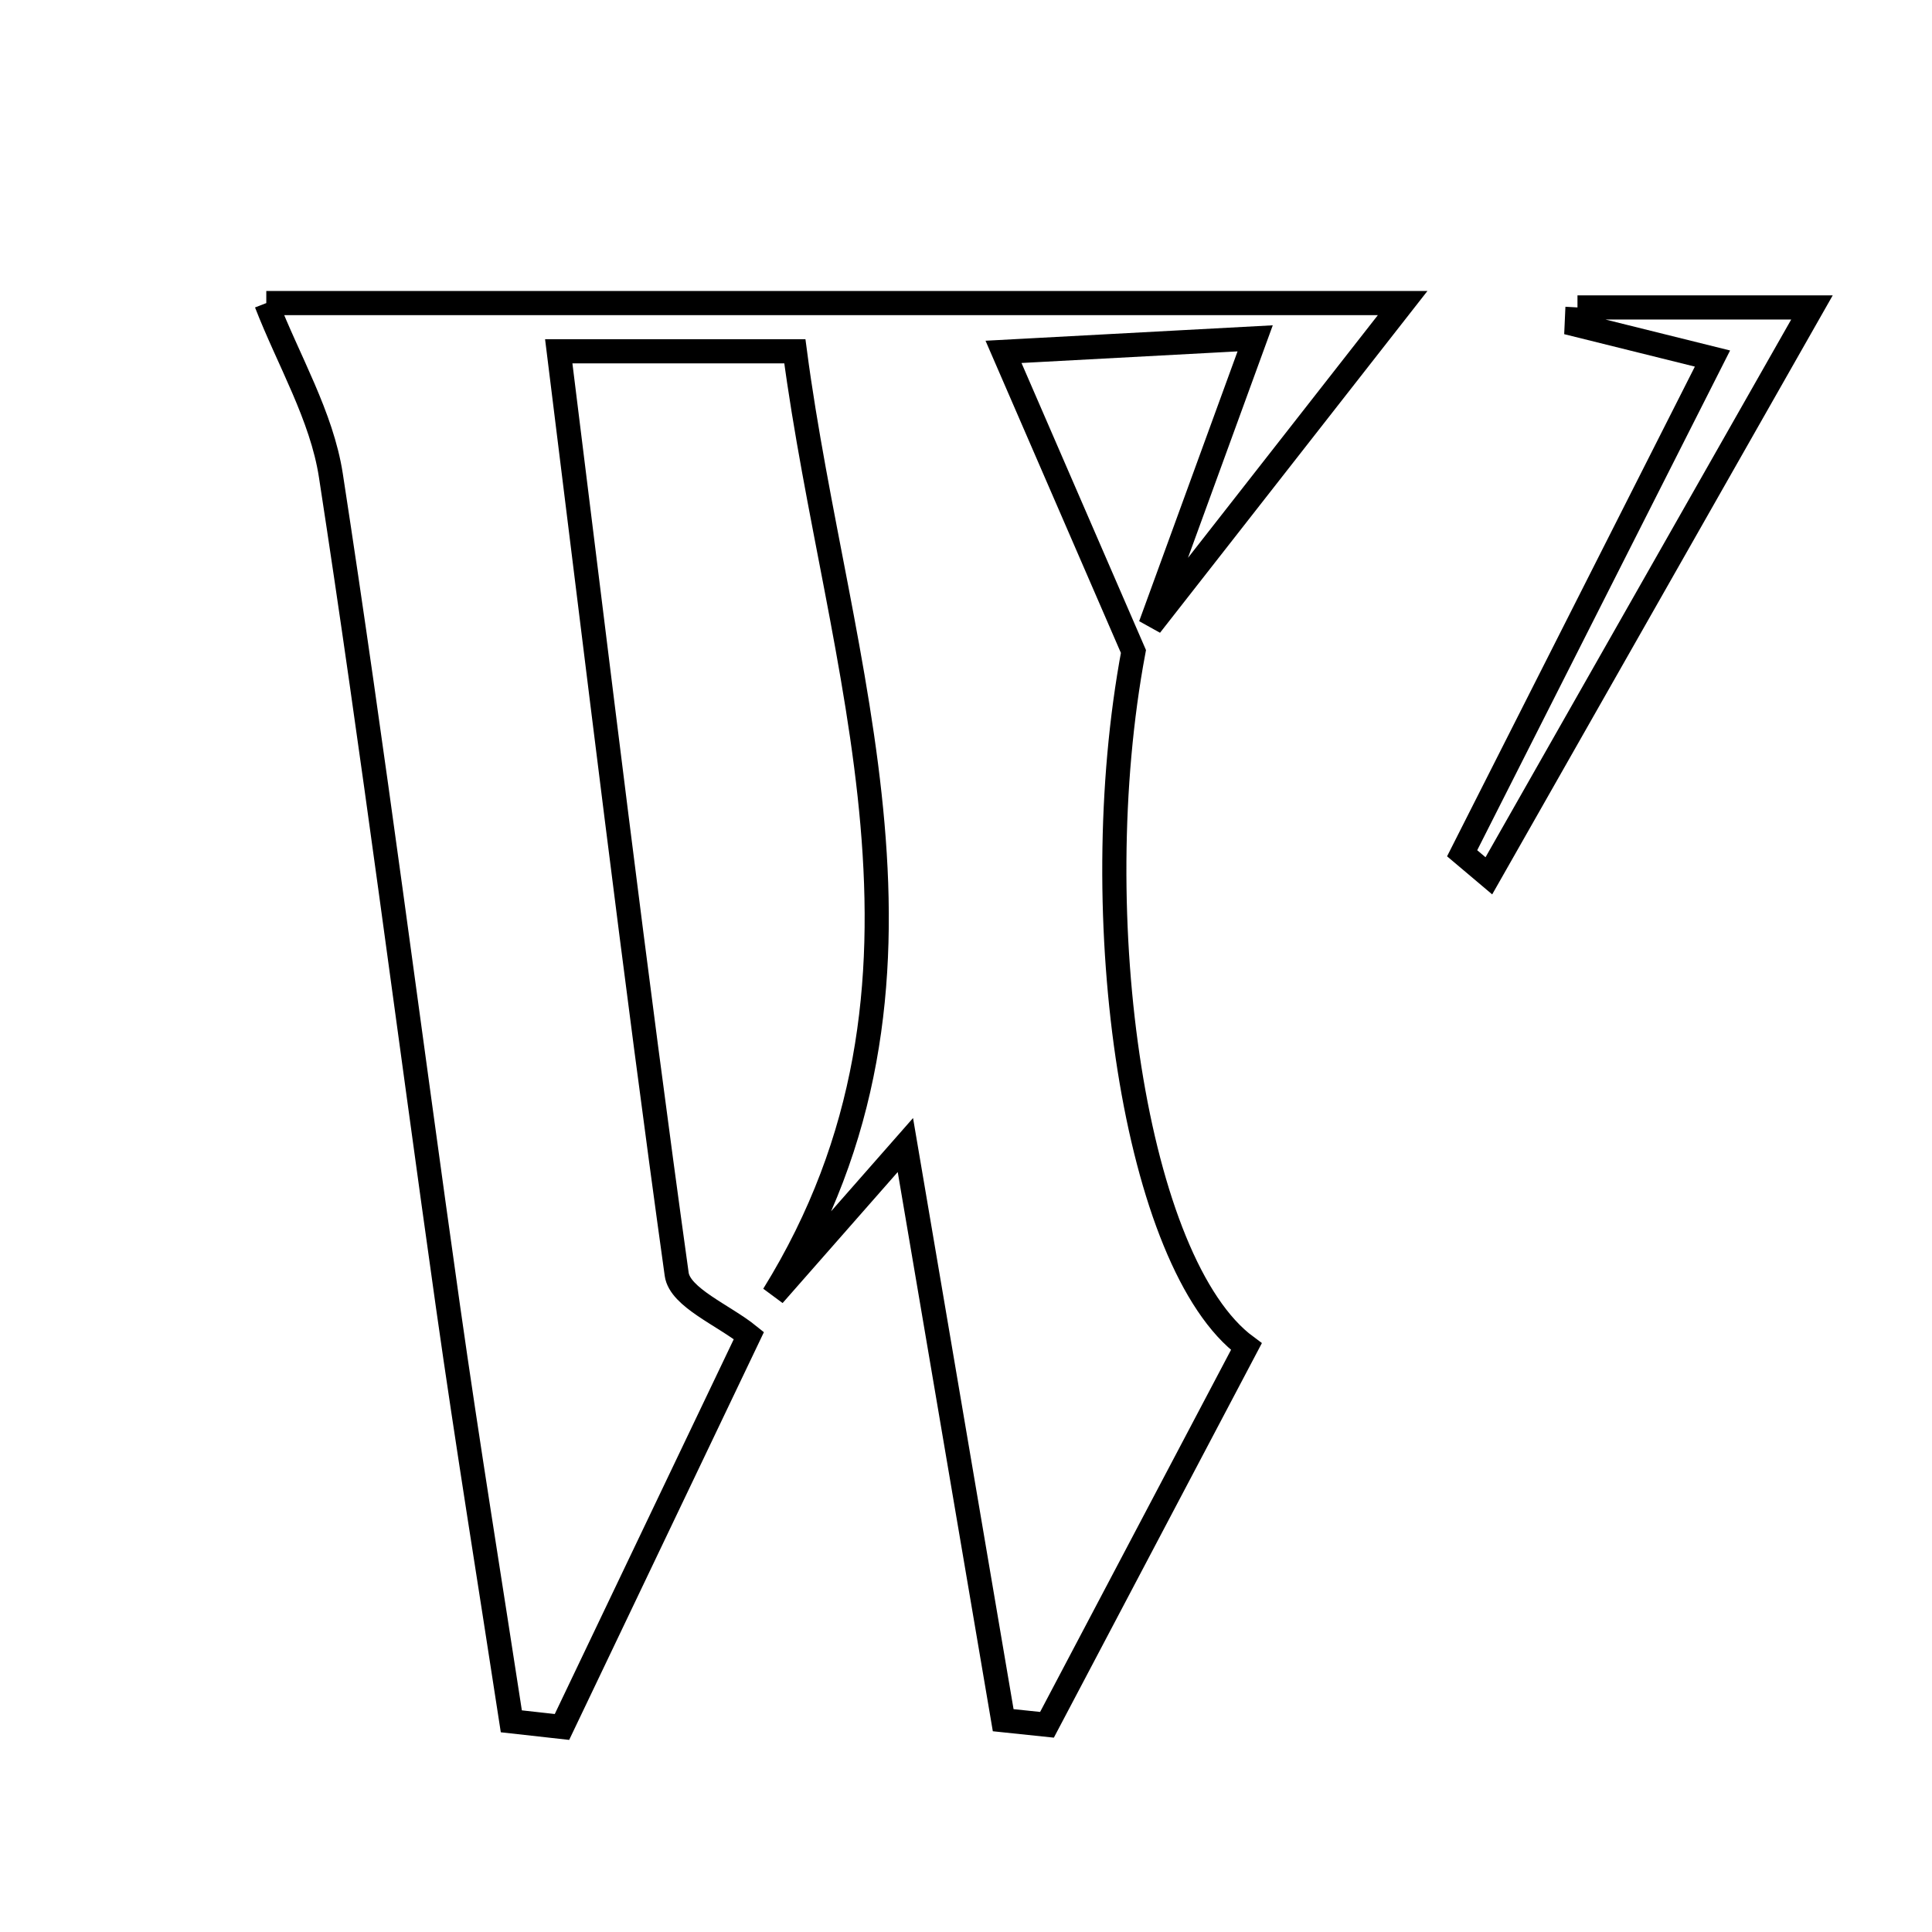 <svg xmlns="http://www.w3.org/2000/svg" viewBox="0.0 0.0 24.0 24.0" height="200px" width="200px"><path fill="none" stroke="black" stroke-width=".3" stroke-opacity="1.0"  filling="0" d="M3.308 3.765 C7.903 3.765 12.804 3.765 17.424 3.765 C16.421 5.046 15.357 6.407 14.292 7.768 C14.698 6.655 15.103 5.543 15.592 4.203 C14.583 4.257 13.772 4.301 12.466 4.371 C13.114 5.865 13.597 6.979 14.08 8.093 C13.459 11.411 14.101 15.709 15.483 16.728 C14.664 18.281 13.835 19.853 13.006 21.426 C12.825 21.407 12.643 21.388 12.462 21.369 C12.069 19.059 11.676 16.748 11.247 14.224 C10.591 14.97 10.1 15.529 9.609 16.088 C12.015 12.202 10.393 8.294 9.874 4.364 C8.842 4.364 8.019 4.364 6.941 4.364 C7.432 8.307 7.883 12.073 8.406 15.829 C8.446 16.119 8.992 16.339 9.303 16.591 C8.529 18.212 7.755 19.832 6.981 21.453 C6.771 21.43 6.562 21.407 6.352 21.383 C6.089 19.666 5.809 17.949 5.565 16.229 C5.078 12.788 4.639 9.339 4.11 5.905 C3.996 5.167 3.583 4.476 3.308 3.765"></path>
<path fill="none" stroke="black" stroke-width=".3" stroke-opacity="1.0"  filling="0" d="M19.596 3.819 C20.731 3.819 21.866 3.819 22.509 3.819 C21.262 6.013 19.878 8.446 18.495 10.88 C18.383 10.786 18.273 10.694 18.163 10.6 C19.174 8.603 20.185 6.604 21.273 4.454 C20.633 4.295 20.11 4.165 19.586 4.035 C19.589 3.963 19.592 3.891 19.596 3.819"></path></svg>